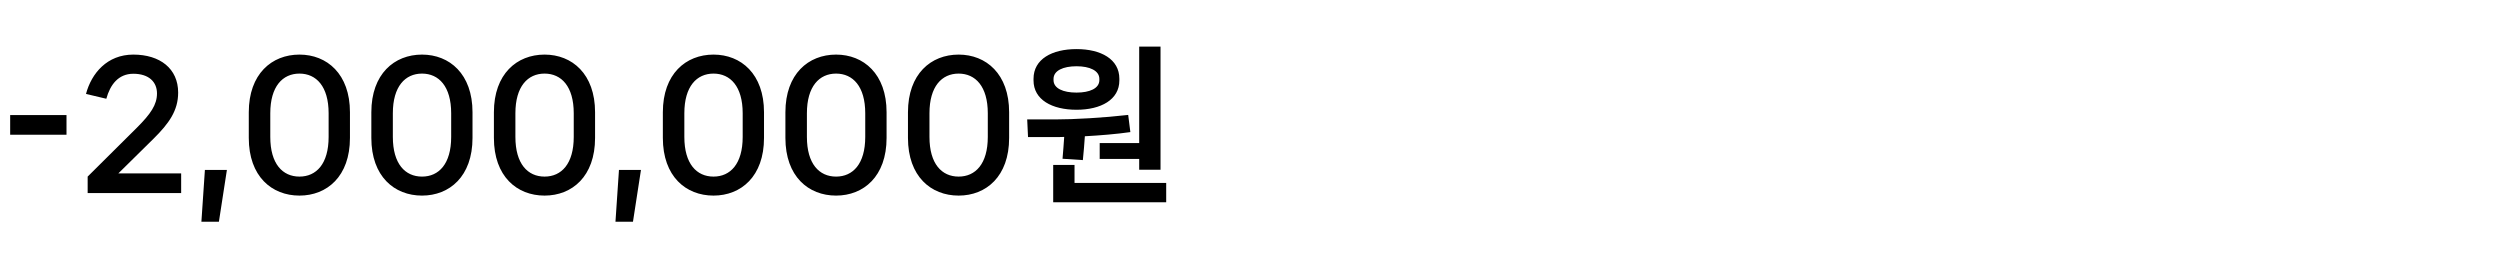 <svg width="270" height="28" viewBox="0 0 270 28" fill="none" xmlns="http://www.w3.org/2000/svg">
<path d="M1.098 14.554H7.182V12.43H1.098V14.554ZM19.565 20.854V18.73H12.779L16.577 14.986C18.251 13.33 19.241 11.944 19.241 10C19.241 7.408 17.279 5.896 14.399 5.896C11.573 5.896 9.881 7.912 9.287 10.144L11.483 10.666C11.897 9.154 12.779 7.966 14.399 7.966C16.073 7.966 16.955 8.848 16.955 10.09C16.955 11.314 16.271 12.304 14.777 13.798L9.467 19.072V20.854H19.565ZM23.641 23.95L24.505 18.352H22.129L21.751 23.95H23.641ZM32.341 21.124C35.311 21.124 37.795 19.054 37.795 14.896V12.124C37.795 7.984 35.311 5.896 32.341 5.896C29.353 5.896 26.869 7.984 26.869 12.124V14.896C26.869 19.054 29.353 21.124 32.341 21.124ZM32.341 19.072C30.523 19.072 29.191 17.704 29.191 14.788V12.232C29.191 9.334 30.523 7.948 32.341 7.948C34.159 7.948 35.491 9.334 35.491 12.232V14.788C35.491 17.704 34.159 19.072 32.341 19.072ZM45.577 21.124C48.547 21.124 51.031 19.054 51.031 14.896V12.124C51.031 7.984 48.547 5.896 45.577 5.896C42.589 5.896 40.105 7.984 40.105 12.124V14.896C40.105 19.054 42.589 21.124 45.577 21.124ZM45.577 19.072C43.759 19.072 42.427 17.704 42.427 14.788V12.232C42.427 9.334 43.759 7.948 45.577 7.948C47.395 7.948 48.727 9.334 48.727 12.232V14.788C48.727 17.704 47.395 19.072 45.577 19.072ZM58.813 21.124C61.783 21.124 64.267 19.054 64.267 14.896V12.124C64.267 7.984 61.783 5.896 58.813 5.896C55.825 5.896 53.342 7.984 53.342 12.124V14.896C53.342 19.054 55.825 21.124 58.813 21.124ZM58.813 19.072C56.995 19.072 55.663 17.704 55.663 14.788V12.232C55.663 9.334 56.995 7.948 58.813 7.948C60.632 7.948 61.964 9.334 61.964 12.232V14.788C61.964 17.704 60.632 19.072 58.813 19.072ZM68.36 23.95L69.224 18.352H66.848L66.47 23.95H68.36ZM77.059 21.124C80.029 21.124 82.513 19.054 82.513 14.896V12.124C82.513 7.984 80.029 5.896 77.059 5.896C74.072 5.896 71.588 7.984 71.588 12.124V14.896C71.588 19.054 74.072 21.124 77.059 21.124ZM77.059 19.072C75.242 19.072 73.909 17.704 73.909 14.788V12.232C73.909 9.334 75.242 7.948 77.059 7.948C78.877 7.948 80.21 9.334 80.21 12.232V14.788C80.21 17.704 78.877 19.072 77.059 19.072ZM90.296 21.124C93.266 21.124 95.75 19.054 95.75 14.896V12.124C95.75 7.984 93.266 5.896 90.296 5.896C87.308 5.896 84.824 7.984 84.824 12.124V14.896C84.824 19.054 87.308 21.124 90.296 21.124ZM90.296 19.072C88.478 19.072 87.146 17.704 87.146 14.788V12.232C87.146 9.334 88.478 7.948 90.296 7.948C92.114 7.948 93.446 9.334 93.446 12.232V14.788C93.446 17.704 92.114 19.072 90.296 19.072ZM103.532 21.124C106.502 21.124 108.986 19.054 108.986 14.896V12.124C108.986 7.984 106.502 5.896 103.532 5.896C100.544 5.896 98.06 7.984 98.06 12.124V14.896C98.06 19.054 100.544 21.124 103.532 21.124ZM103.532 19.072C101.714 19.072 100.382 17.704 100.382 14.788V12.232C100.382 9.334 101.714 7.948 103.532 7.948C105.35 7.948 106.682 9.334 106.682 12.232V14.788C106.682 17.704 105.35 19.072 103.532 19.072ZM118.767 17.164H123.033V18.334H125.337V5.032H123.033V15.454H118.767V17.164ZM116.265 11.854C118.893 11.854 120.891 10.774 120.891 8.686V8.506C120.891 6.382 118.893 5.302 116.265 5.302C113.619 5.302 111.621 6.382 111.621 8.506V8.686C111.621 10.774 113.619 11.854 116.265 11.854ZM113.781 8.524C113.781 7.624 114.825 7.156 116.265 7.156C117.687 7.156 118.731 7.624 118.731 8.524V8.65C118.731 9.55 117.687 10 116.265 10C114.825 10 113.781 9.55 113.781 8.65V8.524ZM114.933 14.788C114.879 15.562 114.825 16.354 114.753 17.146L116.949 17.29C117.039 16.408 117.111 15.526 117.165 14.716C118.821 14.626 120.567 14.482 122.079 14.266L121.845 12.412C119.181 12.718 116.013 12.898 113.961 12.898H110.937L111.027 14.806H113.745C114.123 14.806 114.519 14.806 114.933 14.788ZM116.049 17.812H113.745V21.844H125.949V19.756H116.049V17.812Z" fill="black"/>
</svg>
